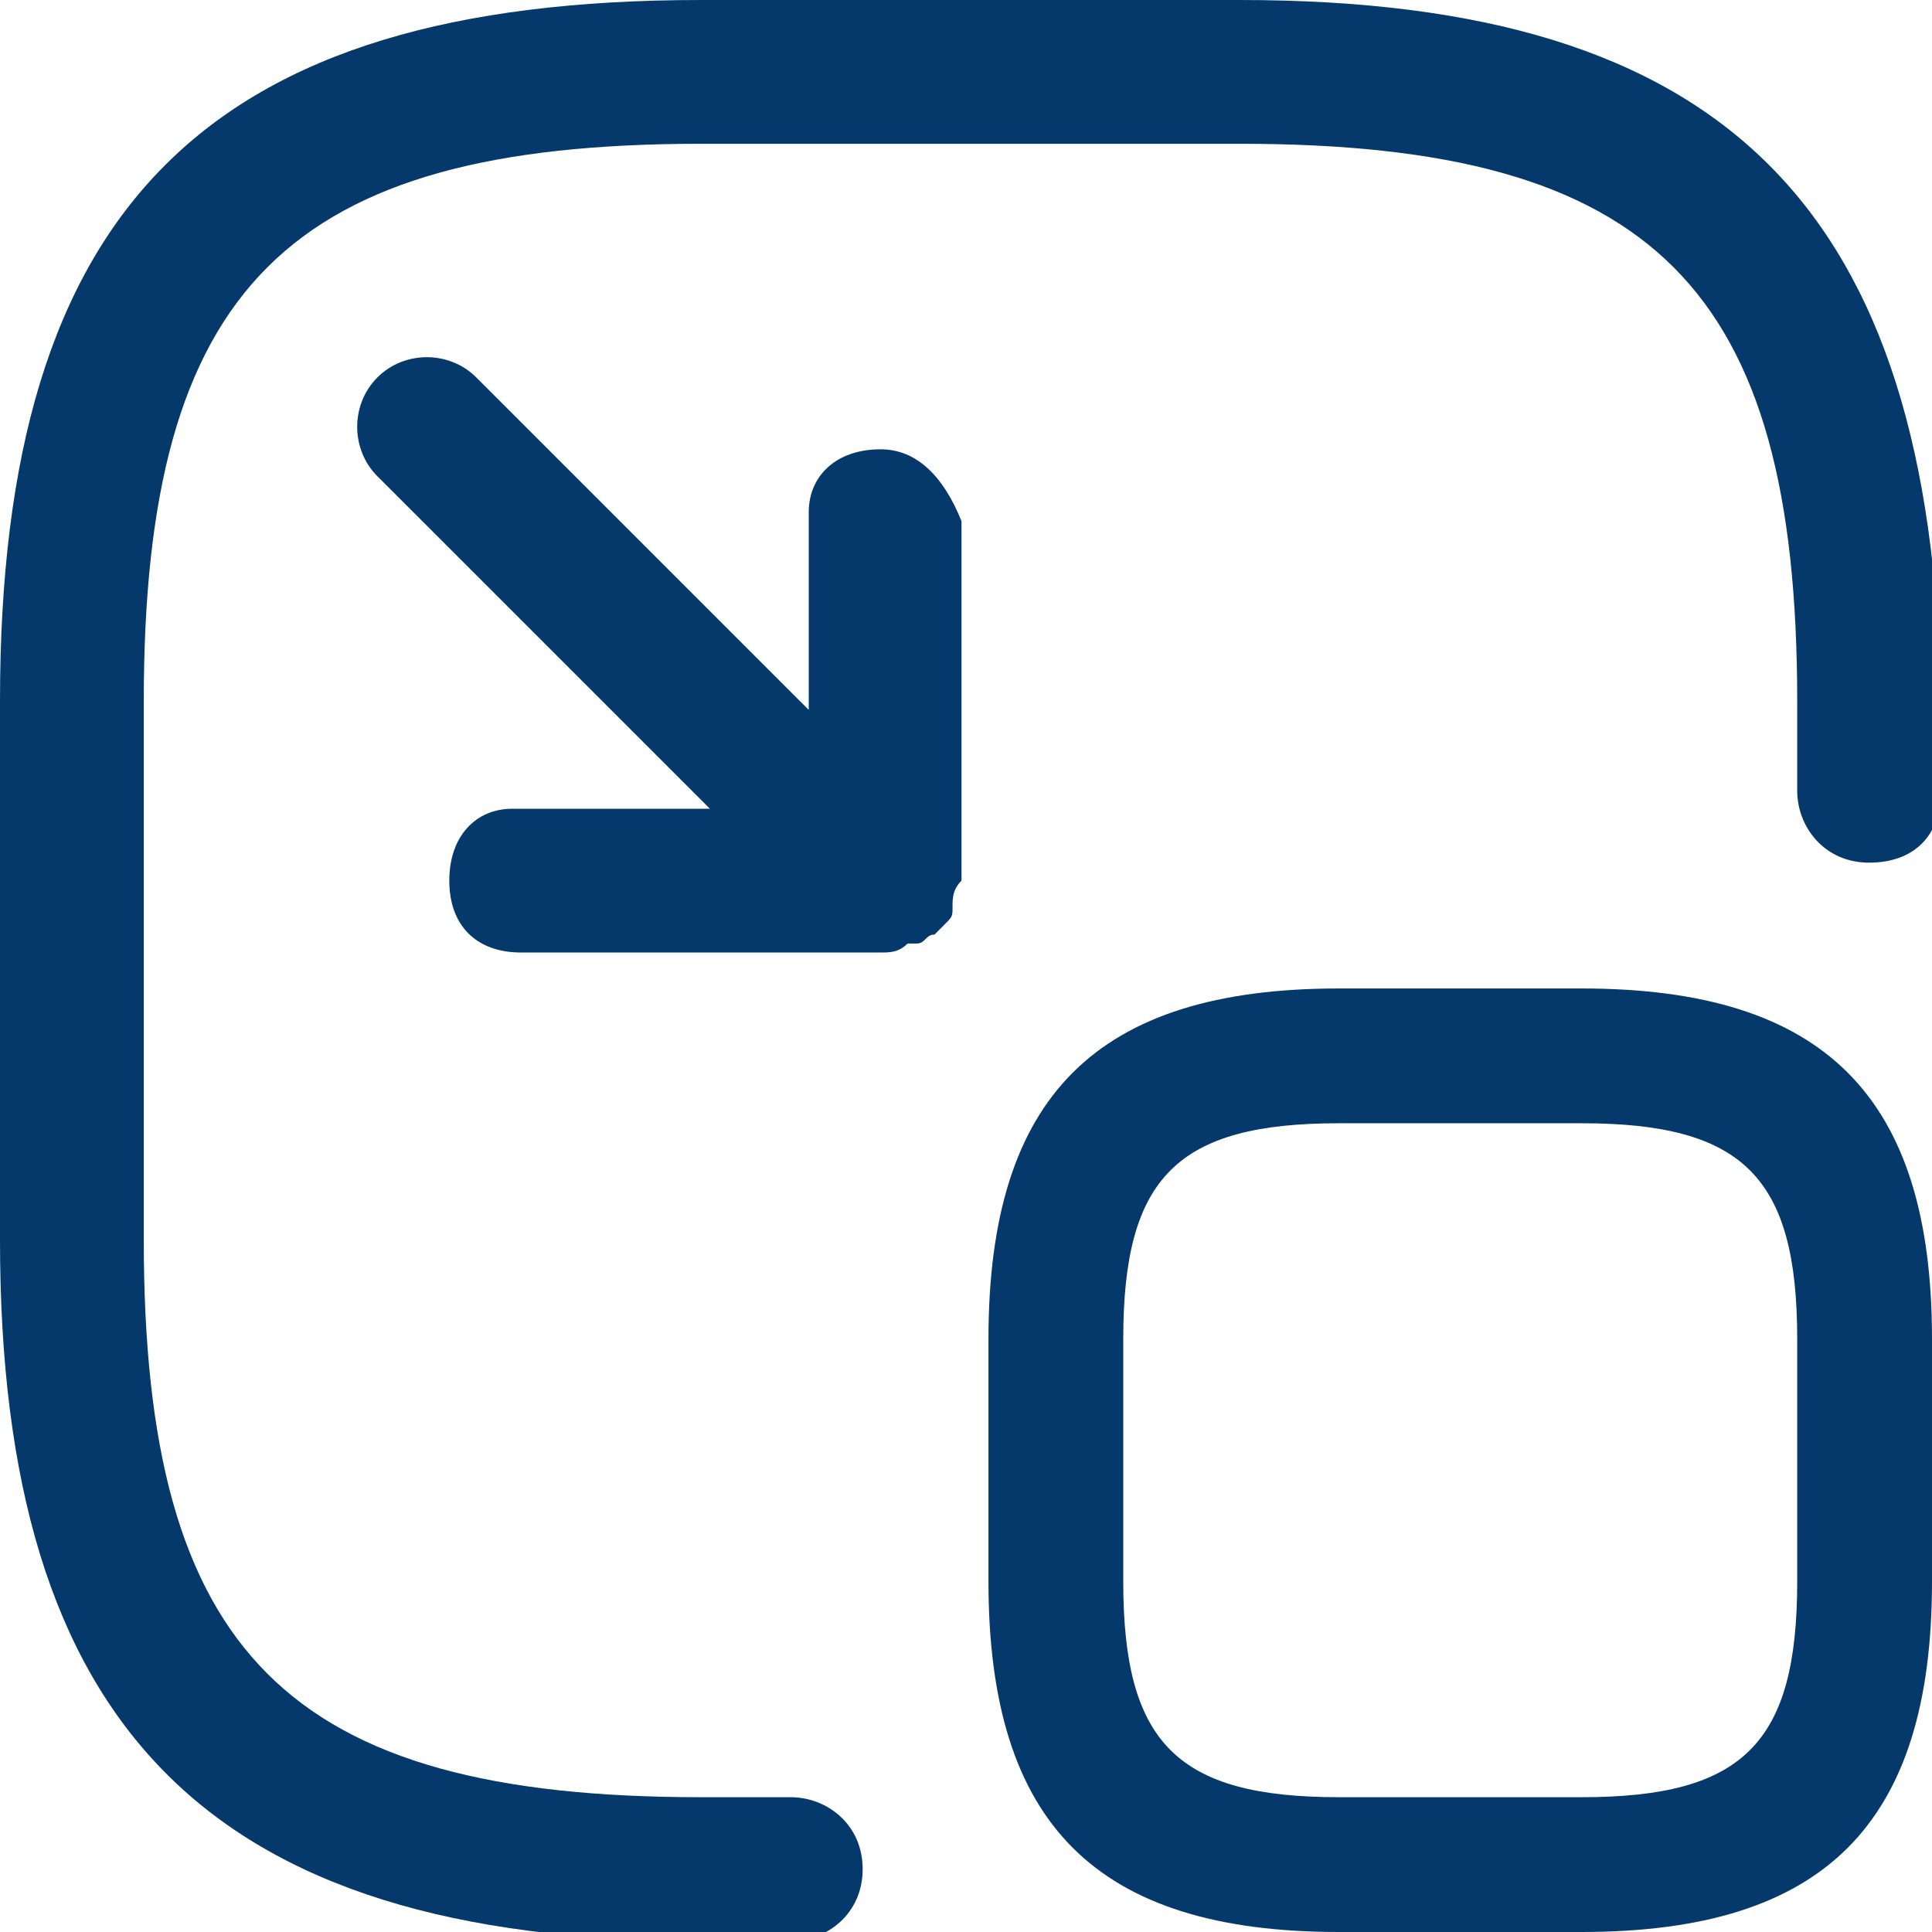 <?xml version="1.0" encoding="utf-8"?>
<!-- Generator: Adobe Illustrator 26.0.1, SVG Export Plug-In . SVG Version: 6.00 Build 0)  -->
<svg version="1.1" id="Layer_1" xmlns="http://www.w3.org/2000/svg" xmlns:xlink="http://www.w3.org/1999/xlink" x="0px" y="0px"
	 viewBox="0 0 21.5 21.5" style="enable-background:new 0 0 21.5 21.5;" xml:space="preserve">
<style type="text/css">
	.st0{fill:#05396B;}
</style>
<g>
	<path class="st0" d="M13.8,0h-6C2.3,0,0,2.3,0,7.8v6c0,5.4,2.3,7.8,7.8,7.8h1c0.4,0,0.8-0.3,0.8-0.8S9.2,20,8.8,20h-1
		c-4.6,0-6.2-1.6-6.2-6.2v-6c0-4.6,1.6-6.2,6.2-6.2h6c4.6,0,6.2,1.6,6.2,6.2v1c0,0.4,0.3,0.8,0.8,0.8s0.8-0.3,0.8-0.8v-1
		C21.5,2.3,19.2,0,13.8,0z"/>
	<path class="st0" d="M9.8,5C9.3,5,9,5.3,9,5.7v2.2L5.3,4.2C5,3.9,4.5,3.9,4.2,4.2C3.9,4.5,3.9,5,4.2,5.3L7.9,9H5.7
		C5.3,9,5,9.3,5,9.8s0.3,0.8,0.8,0.8h4c0.1,0,0.2,0,0.3-0.1c0,0,0,0,0.1,0c0.1,0,0.1-0.1,0.2-0.1c0,0,0,0,0.1-0.1
		c0.1-0.1,0.1-0.1,0.1-0.2c0,0,0,0,0,0c0,0,0,0,0,0c0-0.1,0-0.2,0.1-0.3c0,0,0,0,0,0v-4C10.5,5.3,10.2,5,9.8,5z"/>
	<path class="st0" d="M17.6,11h-2.7c-2.7,0-3.9,1.2-3.9,3.9v2.7c0,2.7,1.2,3.9,3.9,3.9h2.7c2.7,0,3.9-1.2,3.9-3.9v-2.7
		C21.5,12.2,20.3,11,17.6,11z M20,17.6c0,1.8-0.6,2.4-2.4,2.4h-2.7c-1.8,0-2.4-0.6-2.4-2.4v-2.7c0-1.8,0.6-2.4,2.4-2.4h2.7
		c1.8,0,2.4,0.6,2.4,2.4V17.6z"/>
</g>
</svg>
